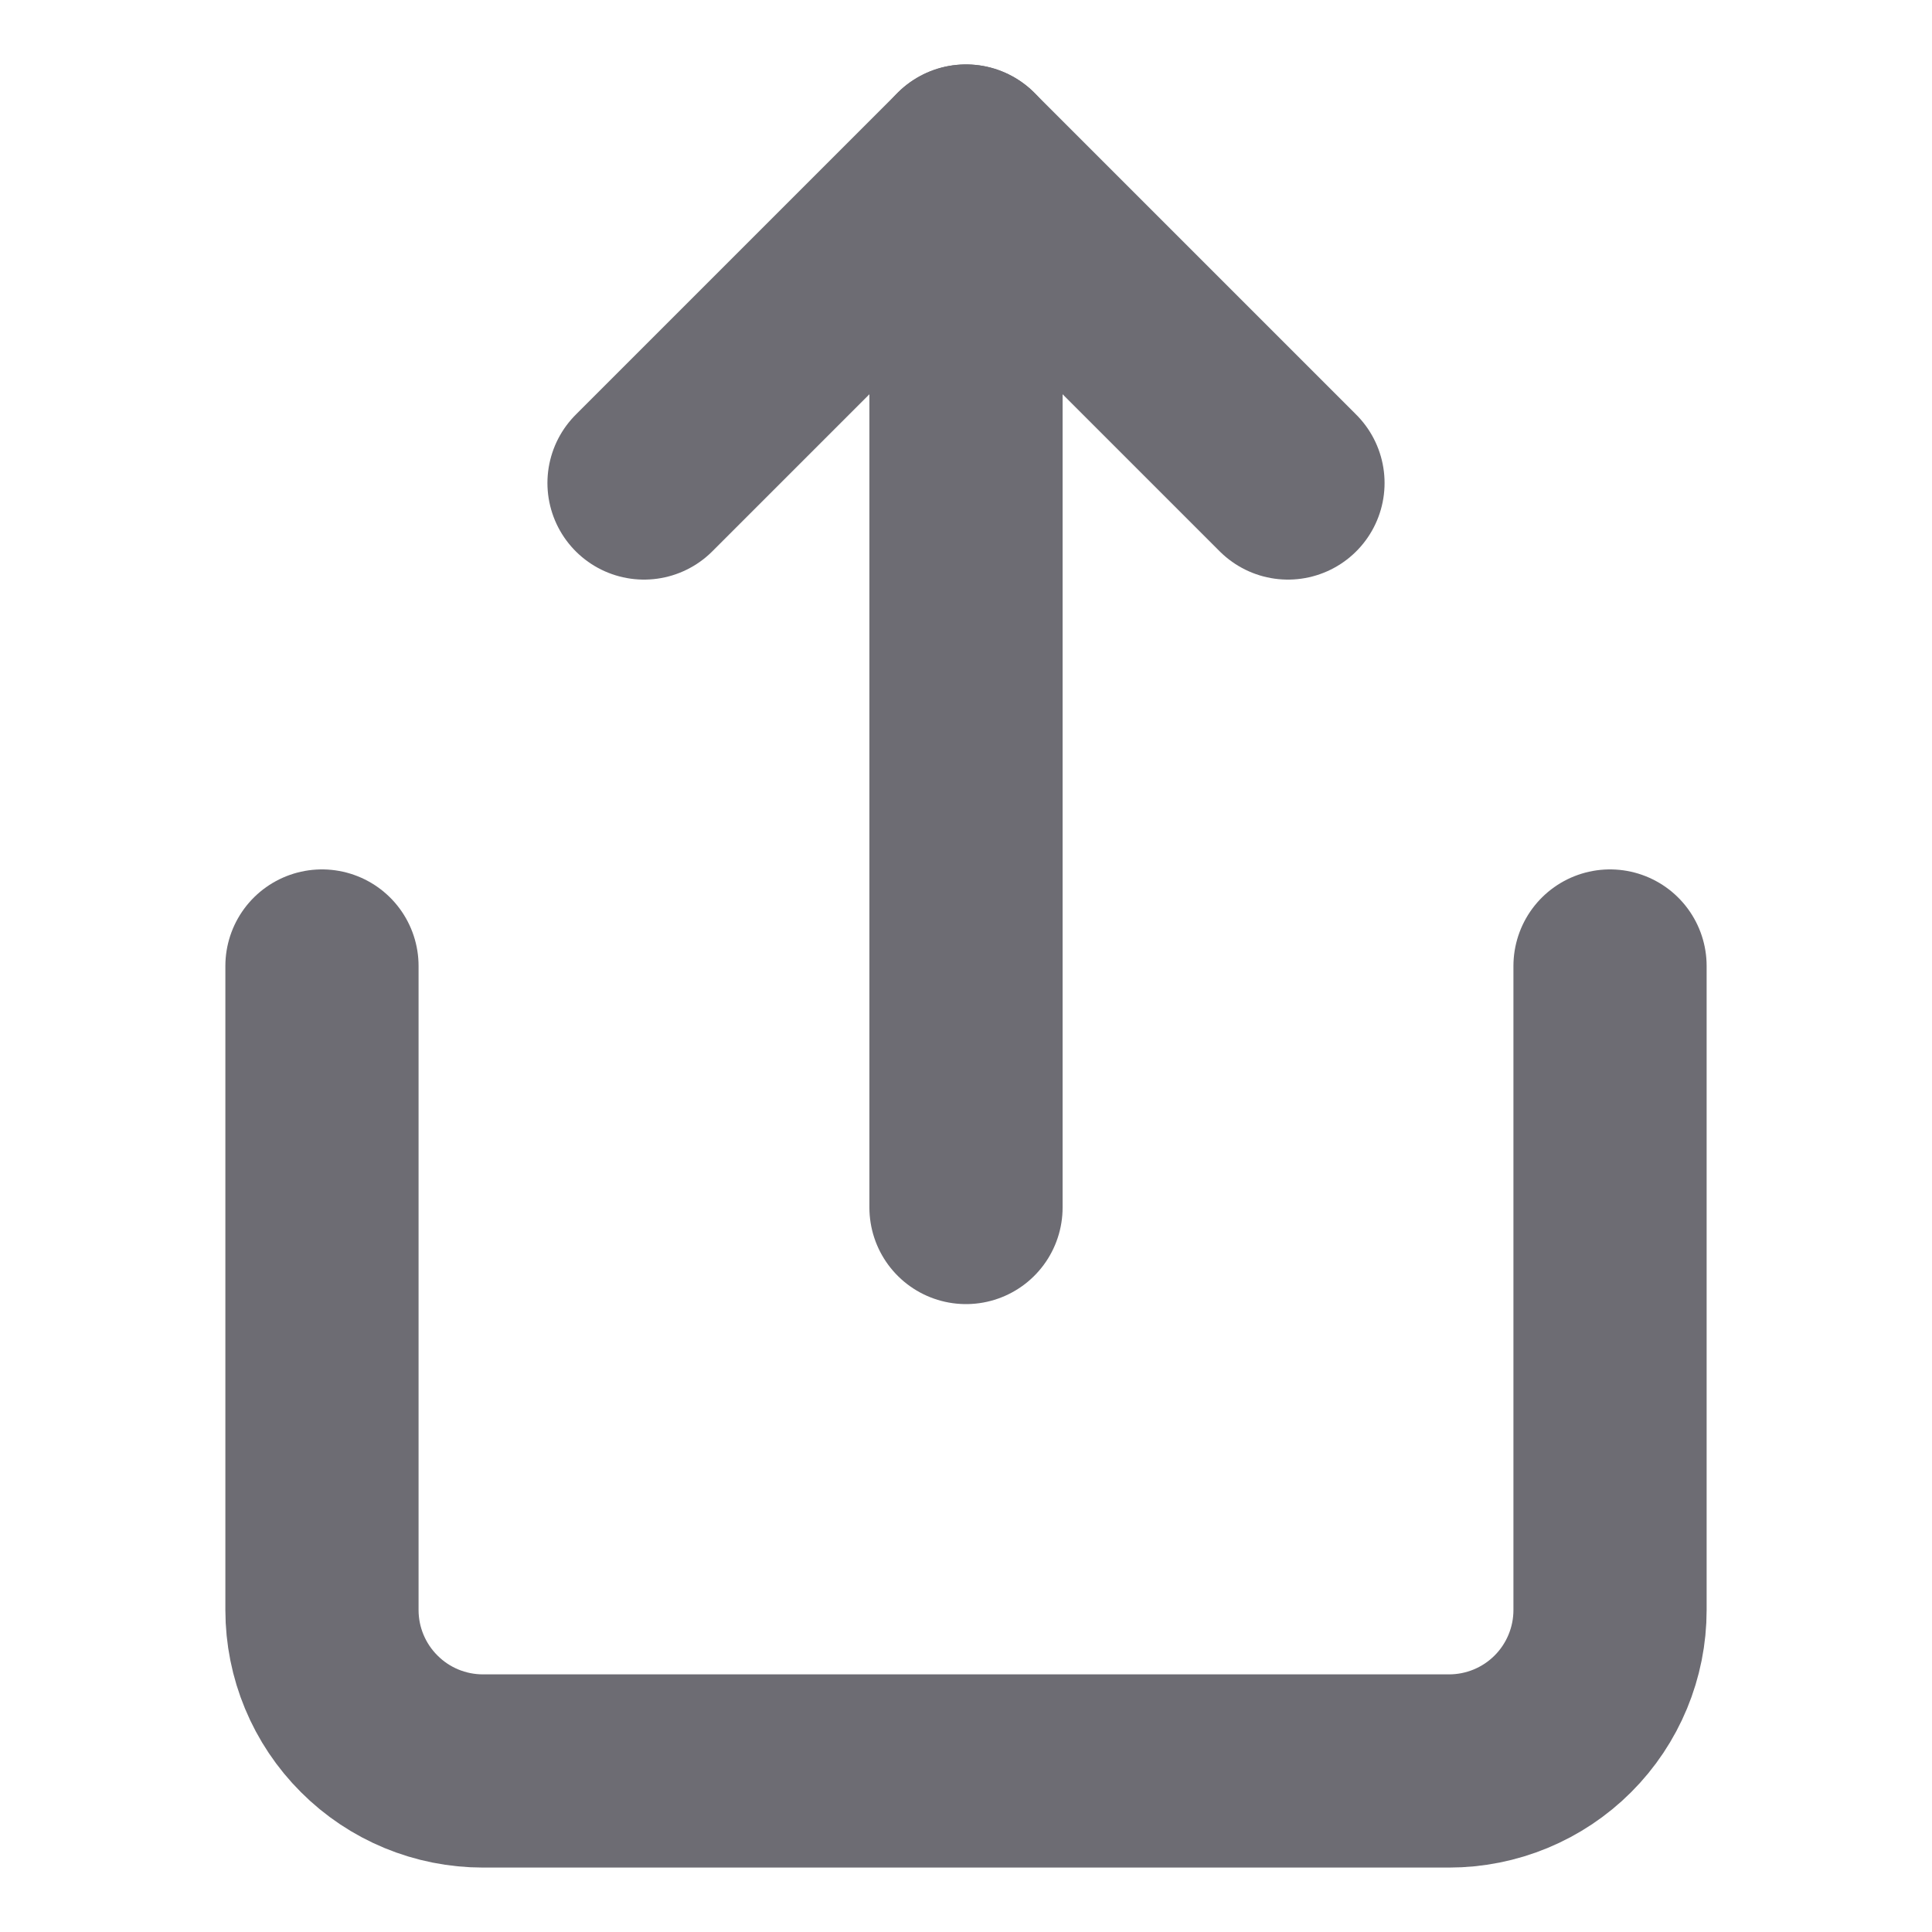 <svg width="20" height="20" viewBox="0 0 20 20" fill="none" xmlns="http://www.w3.org/2000/svg">
<path d="M3.333 10V16.667C3.333 17.109 3.509 17.533 3.822 17.845C4.134 18.158 4.558 18.333 5 18.333H15C15.442 18.333 15.866 18.158 16.179 17.845C16.491 17.533 16.667 17.109 16.667 16.667V10" stroke="#6D6C73" stroke-width="2" stroke-linecap="round" stroke-linejoin="round"/>
<path d="M13.333 5L10 1.667L6.667 5" stroke="#6D6C73" stroke-width="2" stroke-linecap="round" stroke-linejoin="round"/>
<path d="M10 1.667V12.5" stroke="#6D6C73" stroke-width="2" stroke-linecap="round" stroke-linejoin="round"/>
</svg>

